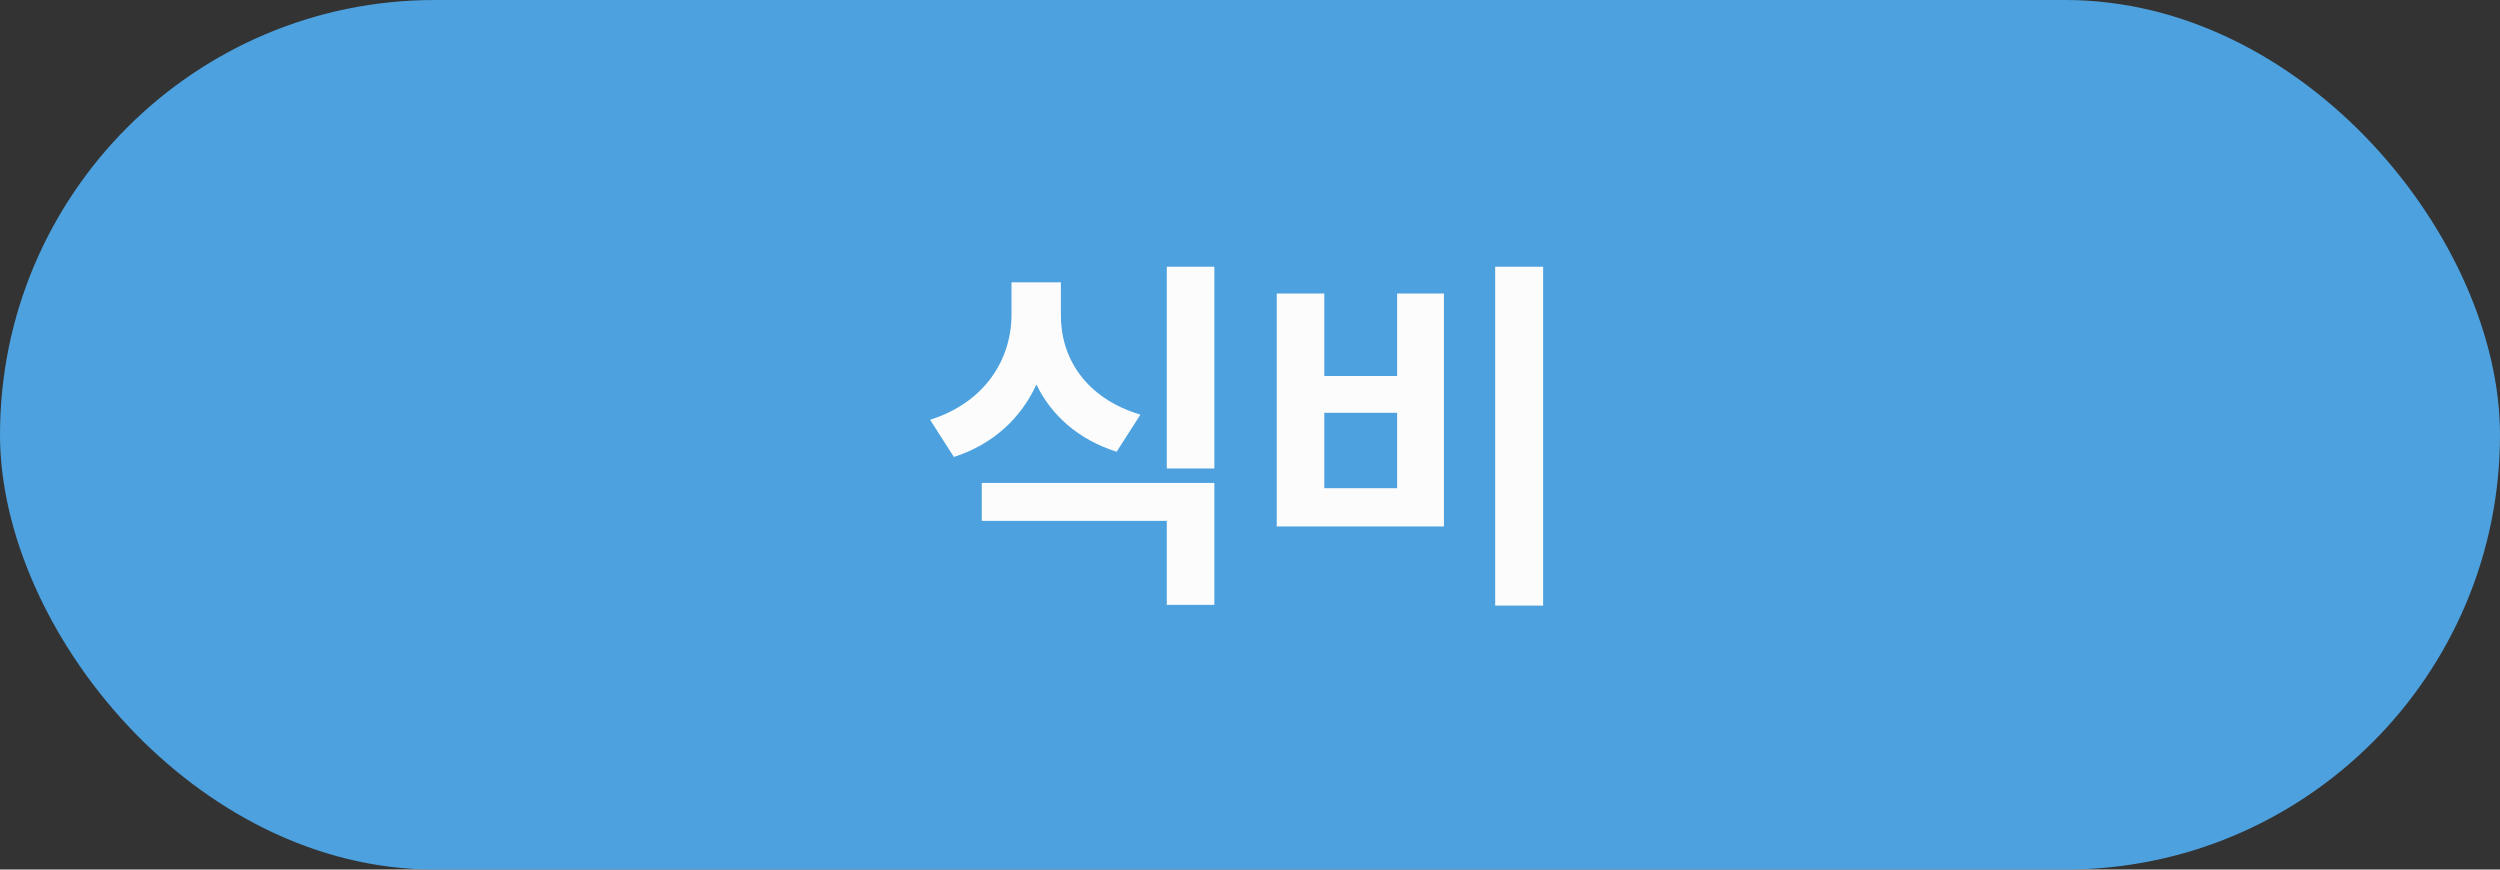 <svg width="92" height="32" viewBox="0 0 92 32" fill="none" xmlns="http://www.w3.org/2000/svg">
<rect x="0" y="0" width="92" height="32" fill="#333333" stroke="none"/>
<rect width="92" height="32" rx="16" fill="#4CA1DE"/>
<path d="M39.041 11.58V10.391H37.223V11.58C37.223 13.166 36.307 14.786 34.228 15.449L35.103 16.816C36.566 16.345 37.578 15.374 38.139 14.15C38.692 15.285 39.677 16.174 41.092 16.625L41.967 15.258C39.916 14.643 39.027 13.132 39.041 11.58ZM36.129 19.168H42.938V22.258H44.688V17.773H36.129V19.168ZM42.938 17.24H44.688V9.816H42.938V17.24ZM56.787 9.816H55.023V22.285H56.787V9.816ZM46.984 19.373H53.137V10.801H51.414V13.836H48.734V10.801H46.984V19.373ZM48.734 17.965V15.19H51.414V17.965H48.734Z" fill="#FCFCFC"/>
</svg>
